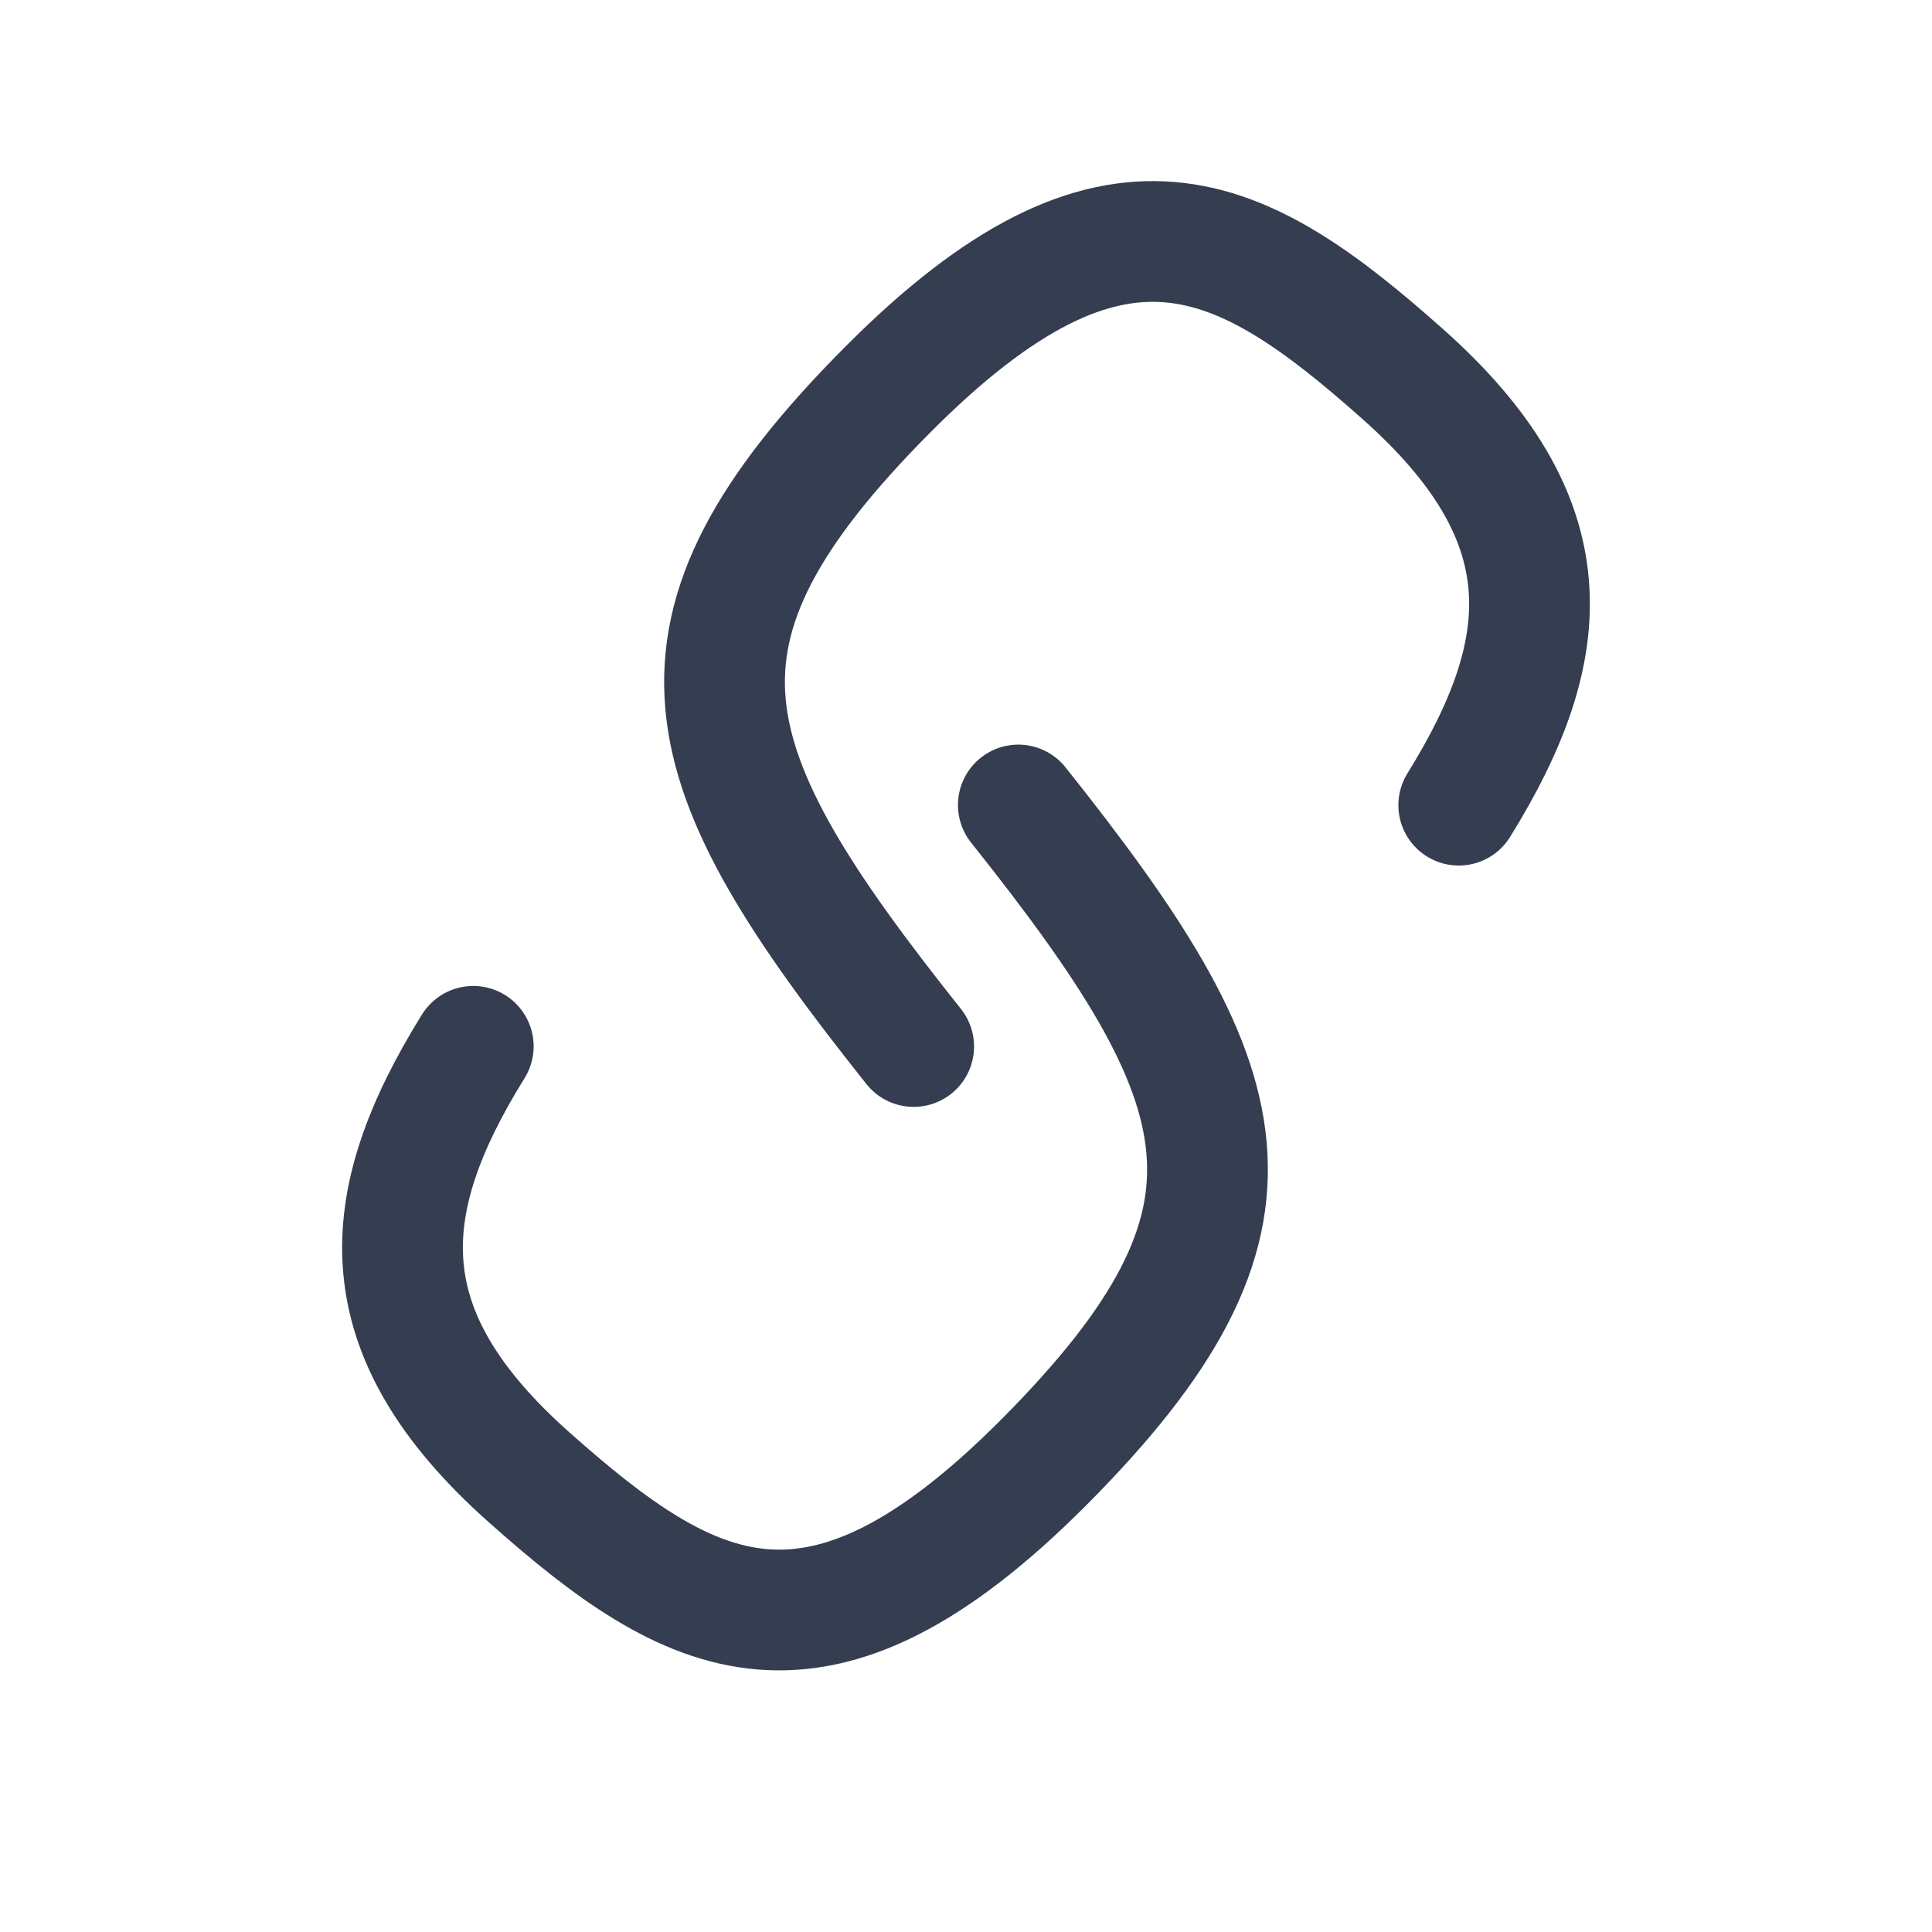 <svg width="24" height="24" viewBox="0 0 24 24" fill="none" xmlns="http://www.w3.org/2000/svg">
<path d="M12.65 10C15.435 13.498 15.992 15.126 12.969 18.163C10.151 20.992 8.591 20.147 6.572 18.351C4.552 16.555 4.658 14.965 5.879 12.998" stroke="#353E50" stroke-width="1.5" stroke-linecap="round" stroke-linejoin="round"/>
<path d="M11.35 13C8.565 9.502 8.008 7.874 11.031 4.837C13.849 2.007 15.409 2.853 17.428 4.649C19.448 6.445 19.342 8.035 18.121 10.002" stroke="#353E50" stroke-width="1.5" stroke-linecap="round" stroke-linejoin="round"/>
</svg>
